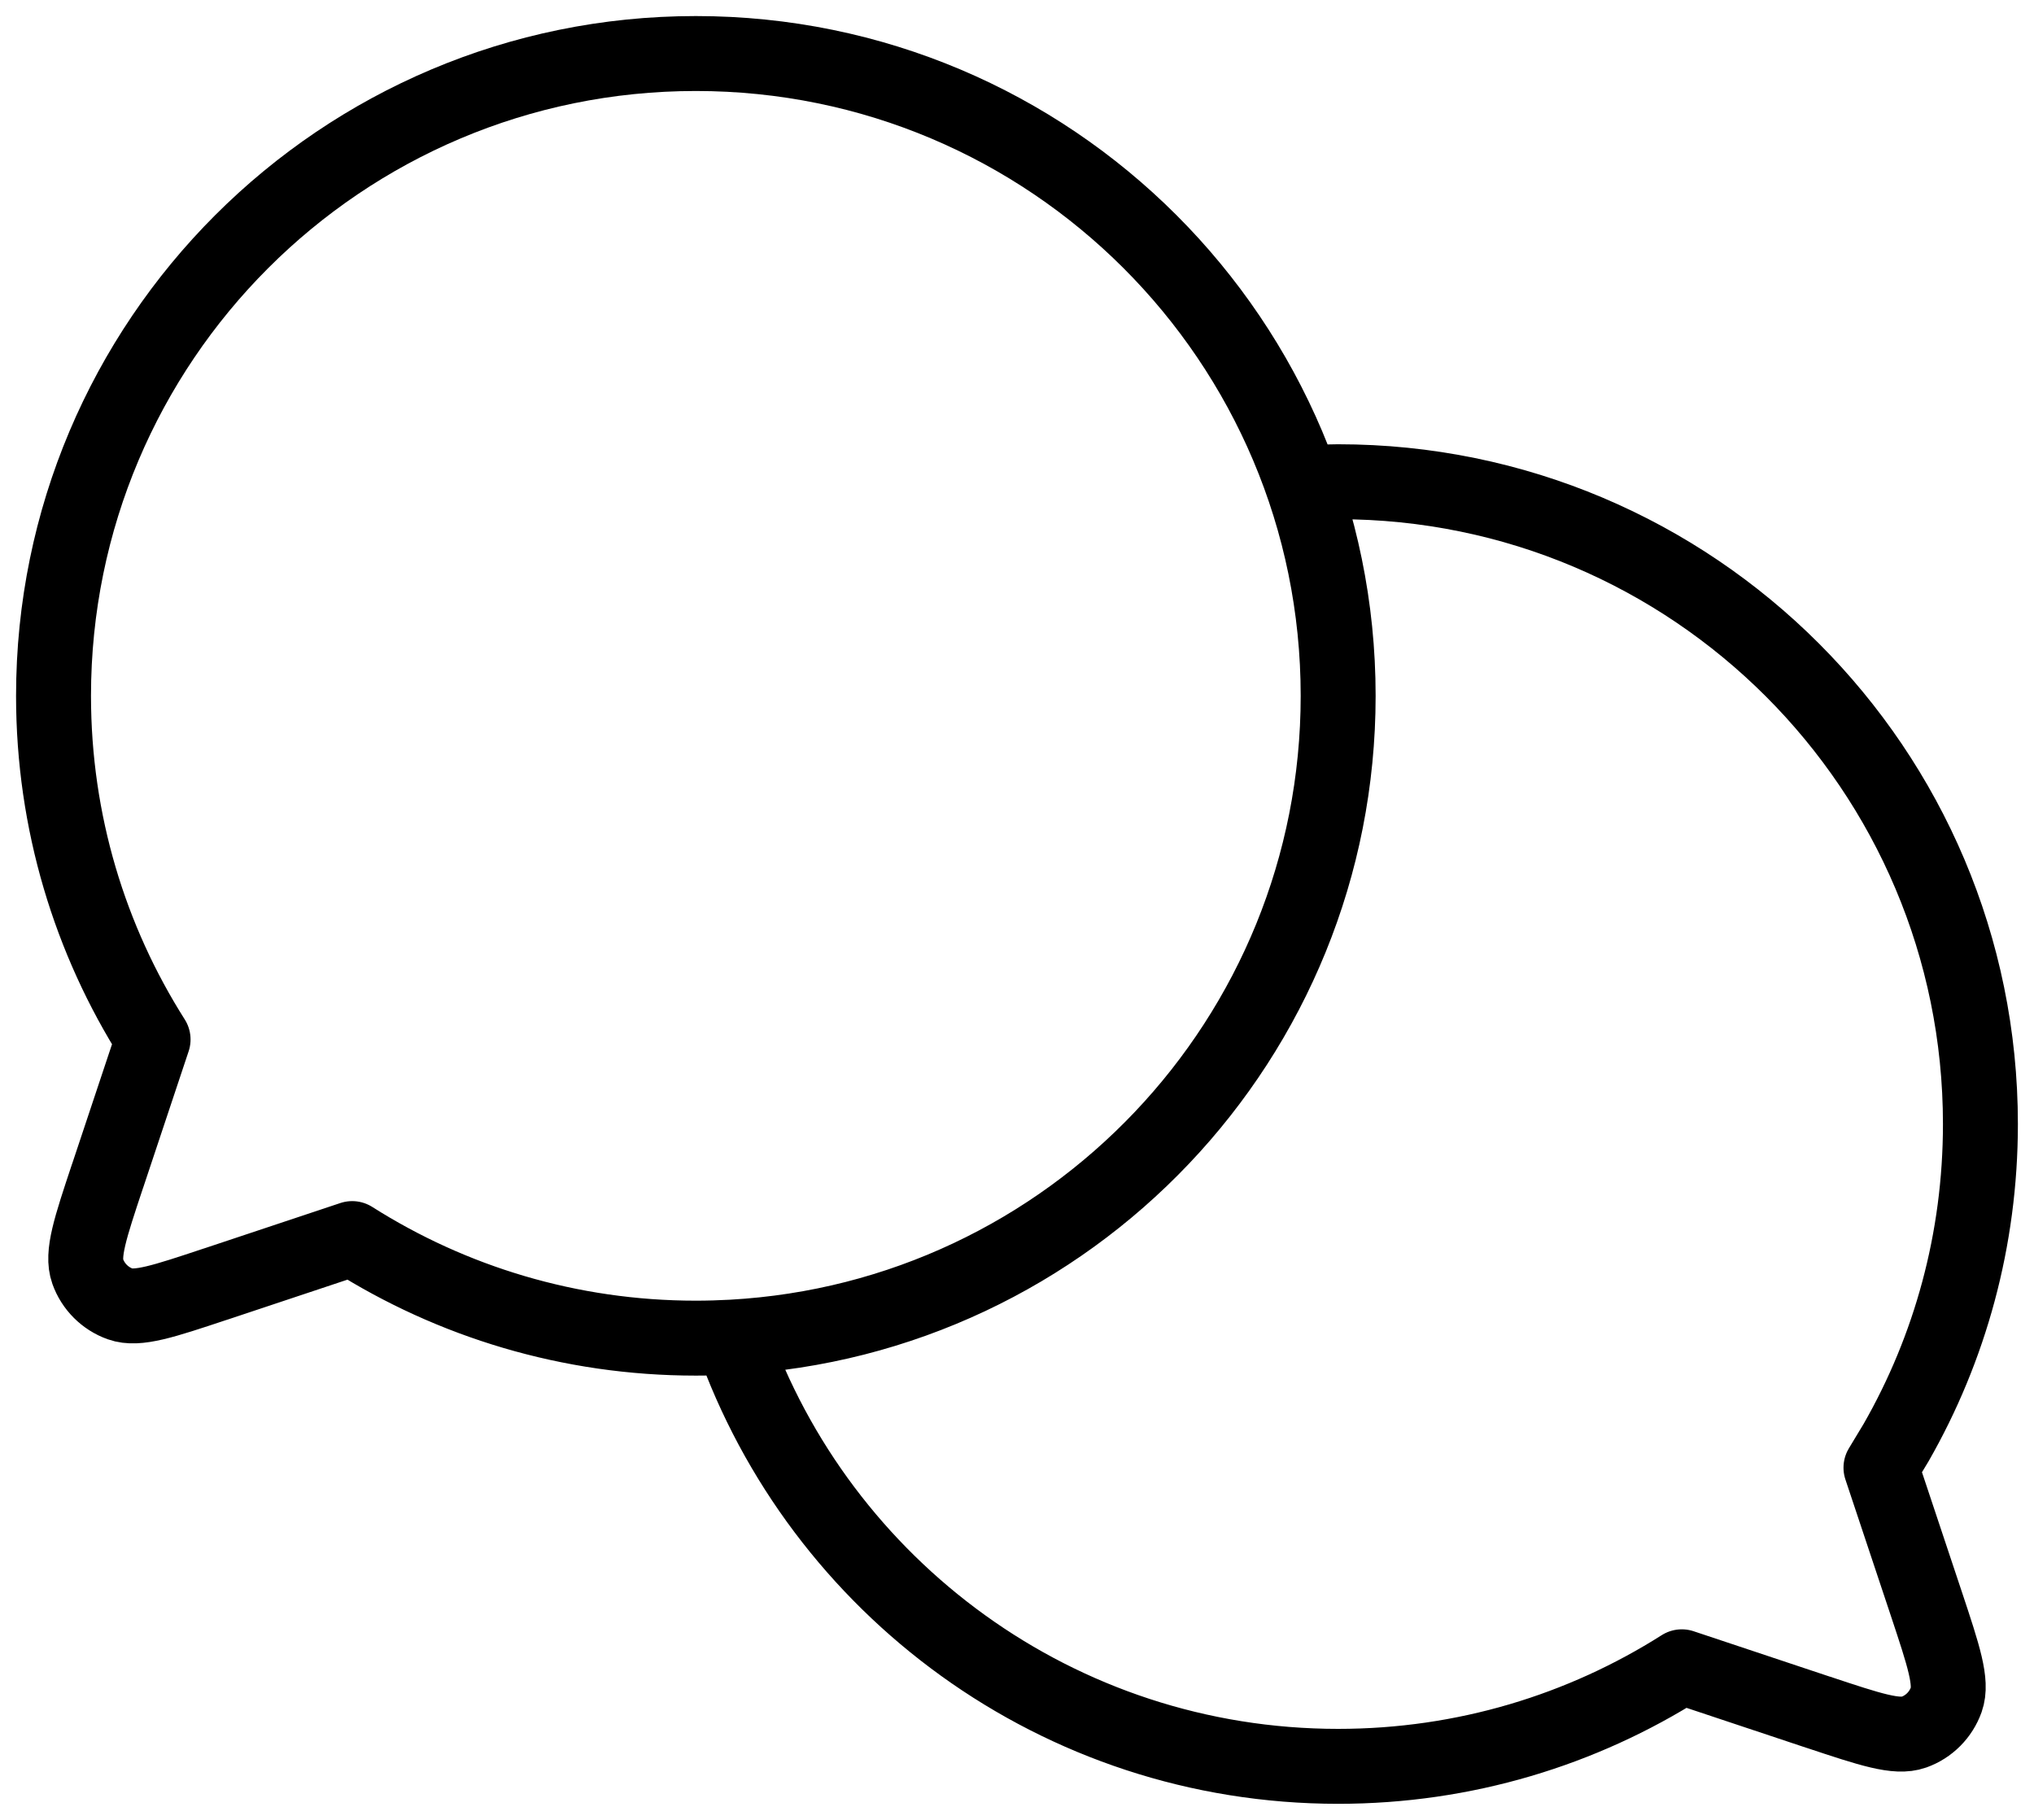 <svg width="38" height="34" viewBox="0 0 38 34" fill="none" xmlns="http://www.w3.org/2000/svg">
<path d="M13.676 24.981C19.989 24.63 25 19.401 25 13C25 6.373 19.627 1 13 1C6.373 1 1 6.373 1 13C1 15.361 1.682 17.563 2.86 19.42L2.012 21.964L2.01 21.968C1.686 22.942 1.523 23.43 1.639 23.754C1.74 24.037 1.963 24.26 2.246 24.361C2.569 24.476 3.053 24.314 4.021 23.992L4.035 23.988L6.58 23.14C8.437 24.317 10.639 25 13 25C13.227 25 13.453 24.993 13.676 24.981ZM13.676 24.981C13.676 24.981 13.676 24.98 13.676 24.981ZM13.676 24.981C15.318 29.652 19.768 33 25 33C27.362 33 29.563 32.318 31.42 31.14L33.964 31.988L33.969 31.989C34.943 32.313 35.432 32.476 35.756 32.361C36.039 32.26 36.26 32.037 36.361 31.754C36.476 31.429 36.314 30.941 35.989 29.964L35.141 27.42L35.425 26.949C36.428 25.196 36.999 23.165 36.999 21C36.999 14.373 31.627 9 25 9L24.551 9.008L24.324 9.019" stroke="black" stroke-width="1.4" stroke-linecap="round" stroke-linejoin="round"/>
</svg>
